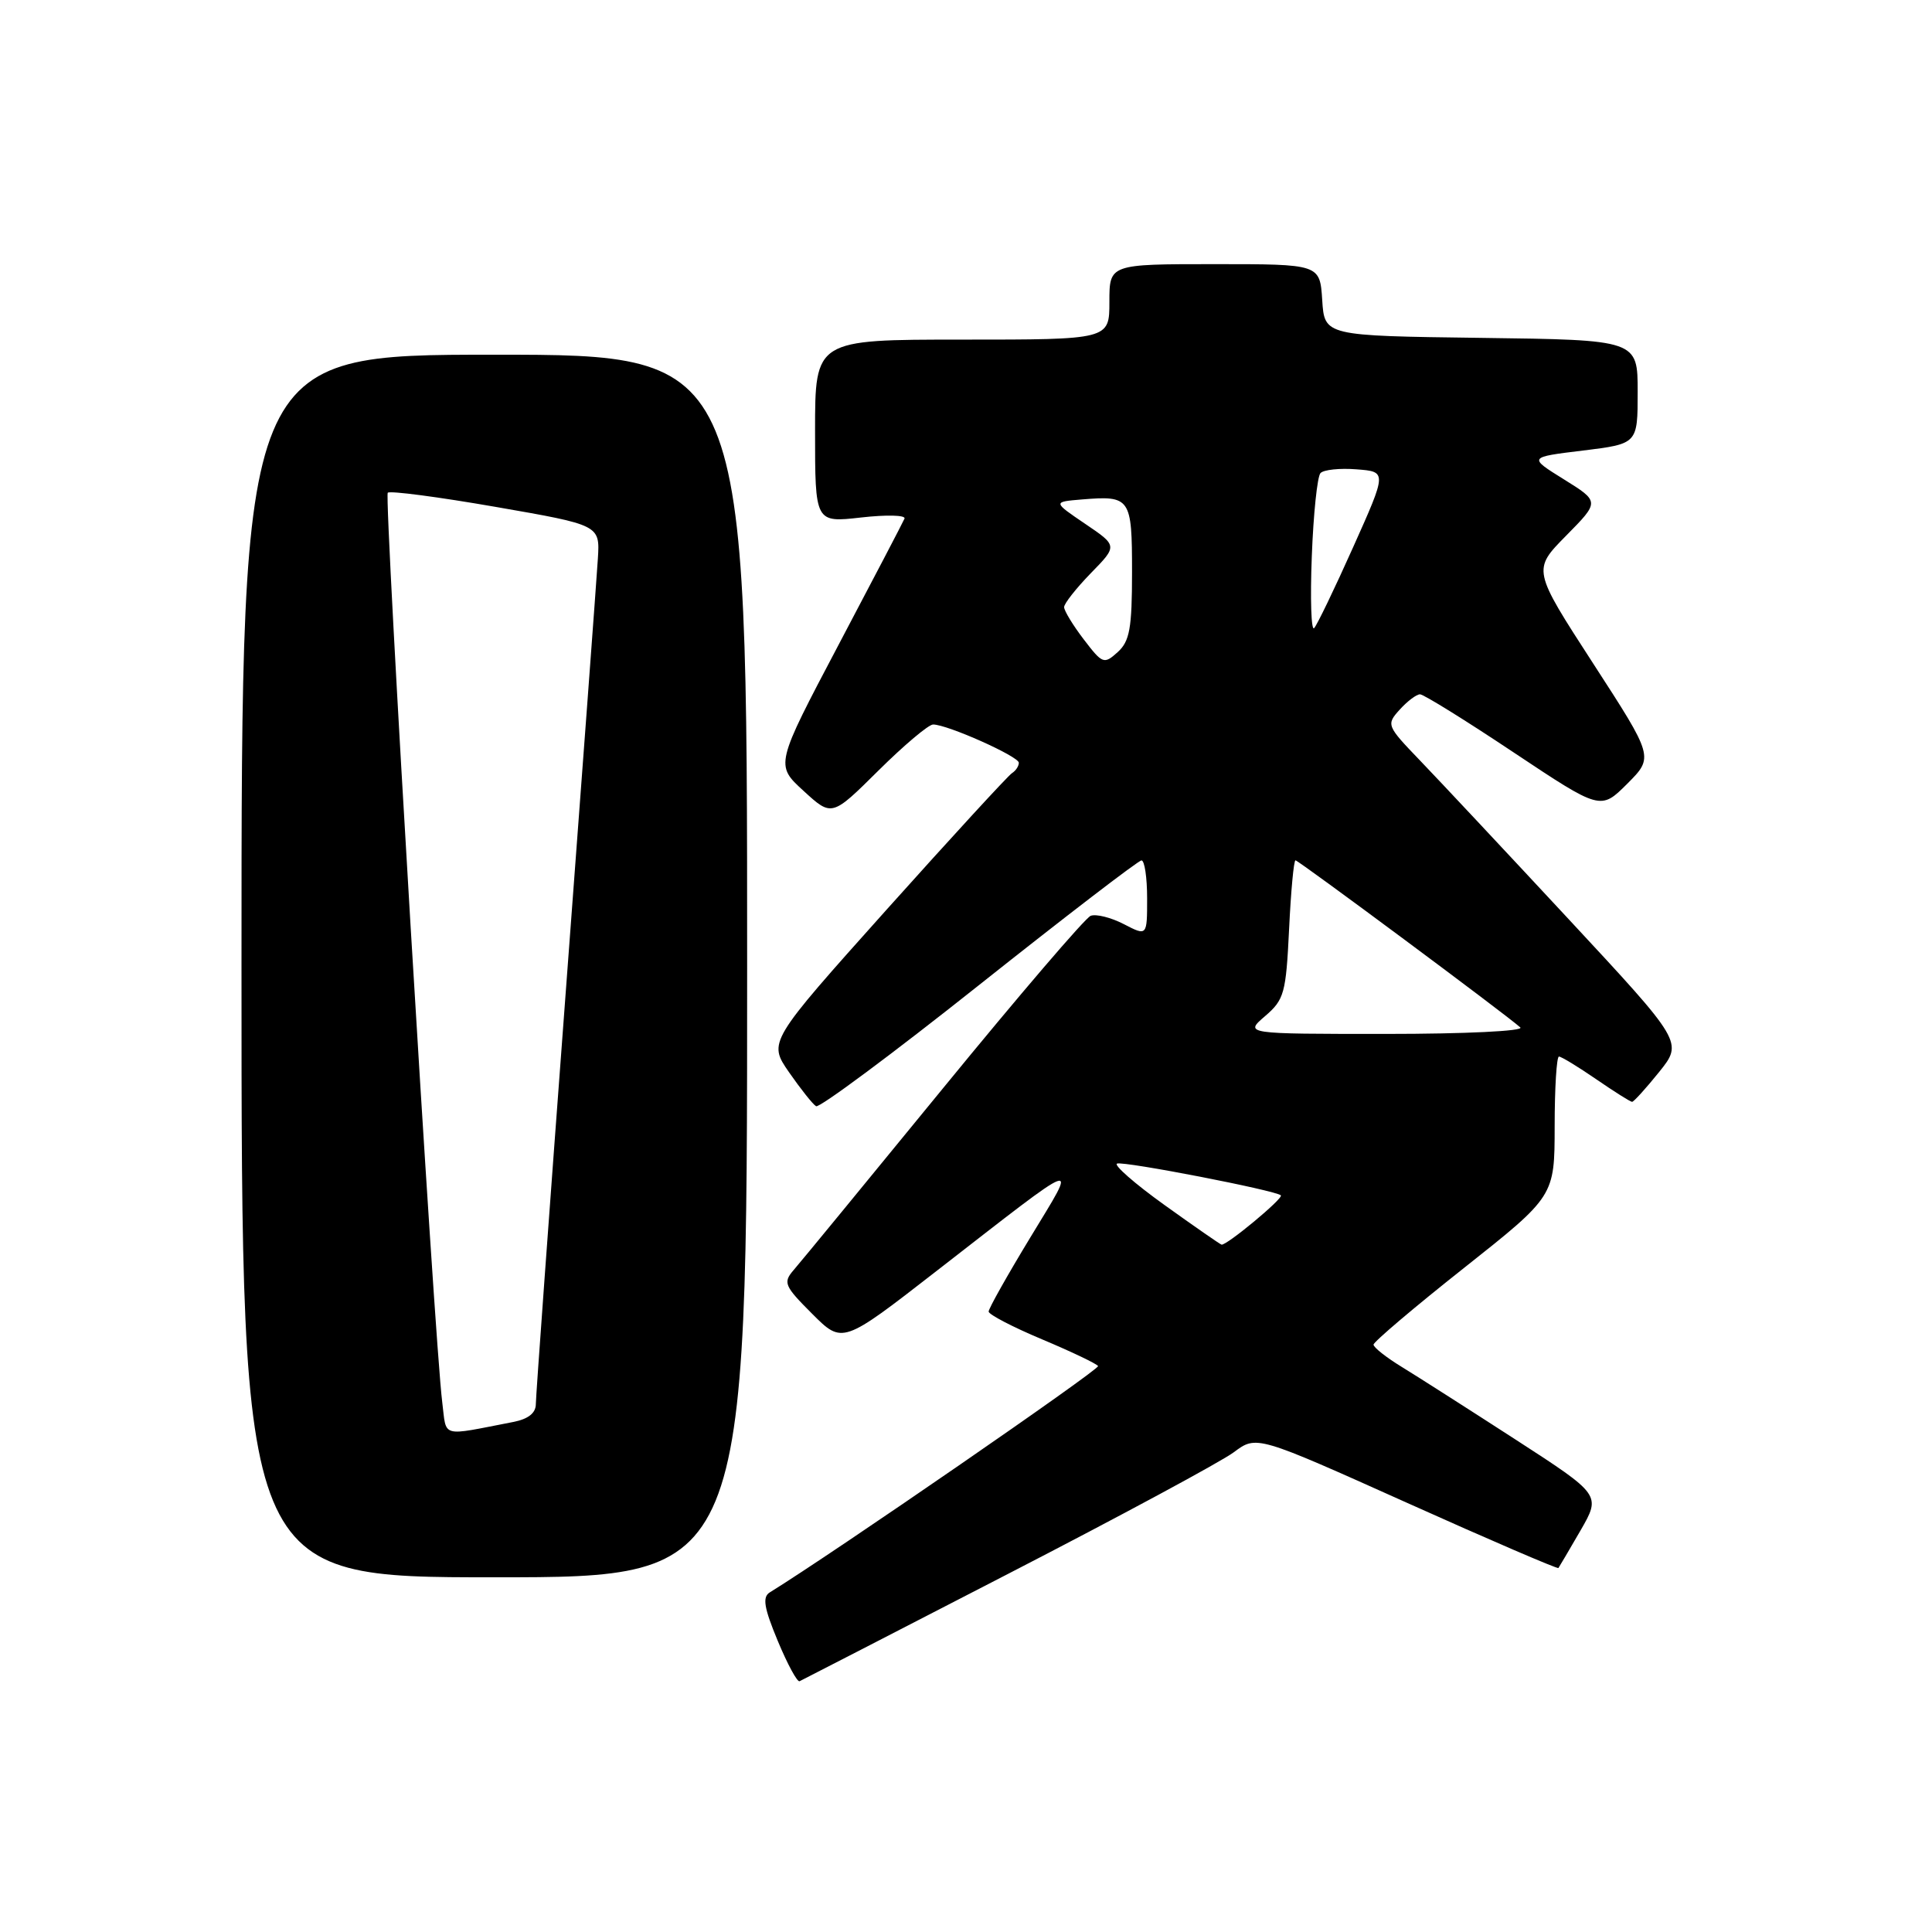 <?xml version="1.0" encoding="UTF-8" standalone="no"?>
<!DOCTYPE svg PUBLIC "-//W3C//DTD SVG 1.1//EN" "http://www.w3.org/Graphics/SVG/1.1/DTD/svg11.dtd" >
<svg xmlns="http://www.w3.org/2000/svg" xmlns:xlink="http://www.w3.org/1999/xlink" version="1.1" viewBox="0 0 256 256">
 <g >
 <path fill="currentColor"
d=" M 133.51 208.58 C 148.36 200.93 161.85 193.66 163.50 192.42 C 166.50 190.18 166.50 190.18 186.39 199.11 C 197.34 204.03 206.38 207.92 206.50 207.77 C 206.61 207.62 207.93 205.38 209.43 202.79 C 212.14 198.08 212.14 198.08 200.82 190.75 C 194.59 186.72 187.81 182.39 185.75 181.13 C 183.69 179.87 182.00 178.54 182.00 178.17 C 182.01 177.80 187.40 173.22 194.00 168.00 C 205.99 158.50 205.99 158.50 206.00 149.25 C 206.00 144.16 206.26 140.00 206.57 140.00 C 206.88 140.00 209.10 141.35 211.50 143.00 C 213.90 144.65 216.04 146.00 216.26 146.00 C 216.48 146.00 218.09 144.22 219.84 142.05 C 223.01 138.10 223.01 138.10 207.86 121.80 C 199.53 112.84 190.67 103.38 188.17 100.78 C 183.72 96.15 183.67 96.02 185.47 94.03 C 186.48 92.91 187.69 92.00 188.16 92.00 C 188.63 92.00 194.21 95.46 200.55 99.69 C 212.09 107.37 212.09 107.37 215.62 103.85 C 219.14 100.32 219.14 100.32 211.10 87.91 C 203.06 75.50 203.06 75.50 207.52 70.98 C 211.97 66.47 211.97 66.47 207.23 63.52 C 202.50 60.58 202.50 60.58 209.75 59.70 C 217.00 58.81 217.00 58.81 217.00 51.93 C 217.00 45.04 217.00 45.04 196.25 44.77 C 175.50 44.50 175.50 44.50 175.20 39.75 C 174.89 35.00 174.89 35.00 160.95 35.00 C 147.00 35.00 147.00 35.00 147.00 40.00 C 147.00 45.00 147.00 45.00 127.50 45.00 C 108.00 45.00 108.00 45.00 108.00 57.13 C 108.00 69.26 108.00 69.26 114.10 68.57 C 117.46 68.19 120.05 68.25 119.85 68.72 C 119.66 69.18 115.72 76.71 111.11 85.45 C 102.72 101.36 102.72 101.36 106.47 104.79 C 110.22 108.23 110.22 108.23 116.39 102.11 C 119.78 98.75 123.04 96.00 123.64 96.00 C 125.53 96.00 135.00 100.23 135.00 101.07 C 135.00 101.52 134.59 102.13 134.10 102.44 C 133.60 102.75 126.12 110.89 117.48 120.53 C 101.78 138.07 101.78 138.07 104.55 142.08 C 106.08 144.28 107.69 146.31 108.13 146.58 C 108.56 146.85 118.27 139.63 129.71 130.54 C 141.14 121.46 150.84 114.02 151.25 114.01 C 151.66 114.00 152.00 116.26 152.00 119.03 C 152.00 124.05 152.00 124.05 148.91 122.45 C 147.21 121.57 145.23 121.08 144.52 121.35 C 143.80 121.63 135.01 131.90 124.97 144.18 C 114.93 156.45 106.02 167.31 105.16 168.29 C 103.73 169.95 103.93 170.40 107.62 174.09 C 111.63 178.10 111.63 178.10 124.06 168.44 C 143.78 153.13 142.89 153.46 136.54 163.94 C 133.49 168.96 131.00 173.39 131.00 173.79 C 131.01 174.18 134.19 175.84 138.08 177.47 C 141.98 179.11 145.31 180.70 145.50 181.01 C 145.76 181.43 110.36 205.84 102.00 211.00 C 101.00 211.62 101.23 213.03 103.05 217.41 C 104.34 220.51 105.64 222.92 105.95 222.77 C 106.27 222.62 118.67 216.24 133.51 208.58 Z  M 99.00 128.00 C 99.00 47.00 99.00 47.00 65.50 47.00 C 32.00 47.00 32.00 47.00 32.00 128.00 C 32.00 209.00 32.00 209.00 65.50 209.00 C 99.00 209.00 99.00 209.00 99.00 128.00 Z  M 154.30 159.67 C 150.34 156.83 147.52 154.35 148.02 154.18 C 148.98 153.84 169.07 157.74 169.72 158.39 C 170.10 158.77 162.51 165.07 161.86 164.92 C 161.66 164.87 158.26 162.51 154.30 159.67 Z  M 167.63 134.64 C 170.17 132.46 170.40 131.61 170.81 123.14 C 171.05 118.11 171.43 114.00 171.66 114.00 C 172.06 114.00 199.57 134.44 201.45 136.14 C 201.98 136.62 194.14 137.00 183.64 137.00 C 164.89 137.00 164.89 137.00 167.63 134.64 Z  M 143.60 84.72 C 142.17 82.85 141.00 80.92 141.00 80.45 C 141.00 79.97 142.60 77.95 144.54 75.95 C 148.09 72.32 148.09 72.32 143.79 69.41 C 139.50 66.50 139.50 66.50 143.36 66.18 C 149.80 65.65 150.00 65.95 150.00 75.81 C 150.00 83.26 149.69 84.97 148.10 86.41 C 146.28 88.05 146.09 87.98 143.60 84.72 Z  M 173.82 73.73 C 174.03 68.11 174.55 63.13 174.97 62.69 C 175.38 62.24 177.54 62.01 179.76 62.19 C 183.78 62.50 183.78 62.50 179.30 72.50 C 176.84 78.00 174.51 82.83 174.13 83.23 C 173.74 83.64 173.60 79.36 173.82 73.73 Z  M 58.60 185.81 C 57.55 177.55 50.86 65.81 51.38 65.29 C 51.66 65.00 58.11 65.85 65.70 67.17 C 79.50 69.57 79.50 69.57 79.22 74.03 C 79.07 76.49 77.15 102.30 74.97 131.38 C 72.79 160.46 71.00 185.06 71.00 186.05 C 71.00 187.24 70.00 188.03 68.00 188.42 C 58.23 190.31 59.20 190.58 58.60 185.81 Z "/>
</g>
</svg>